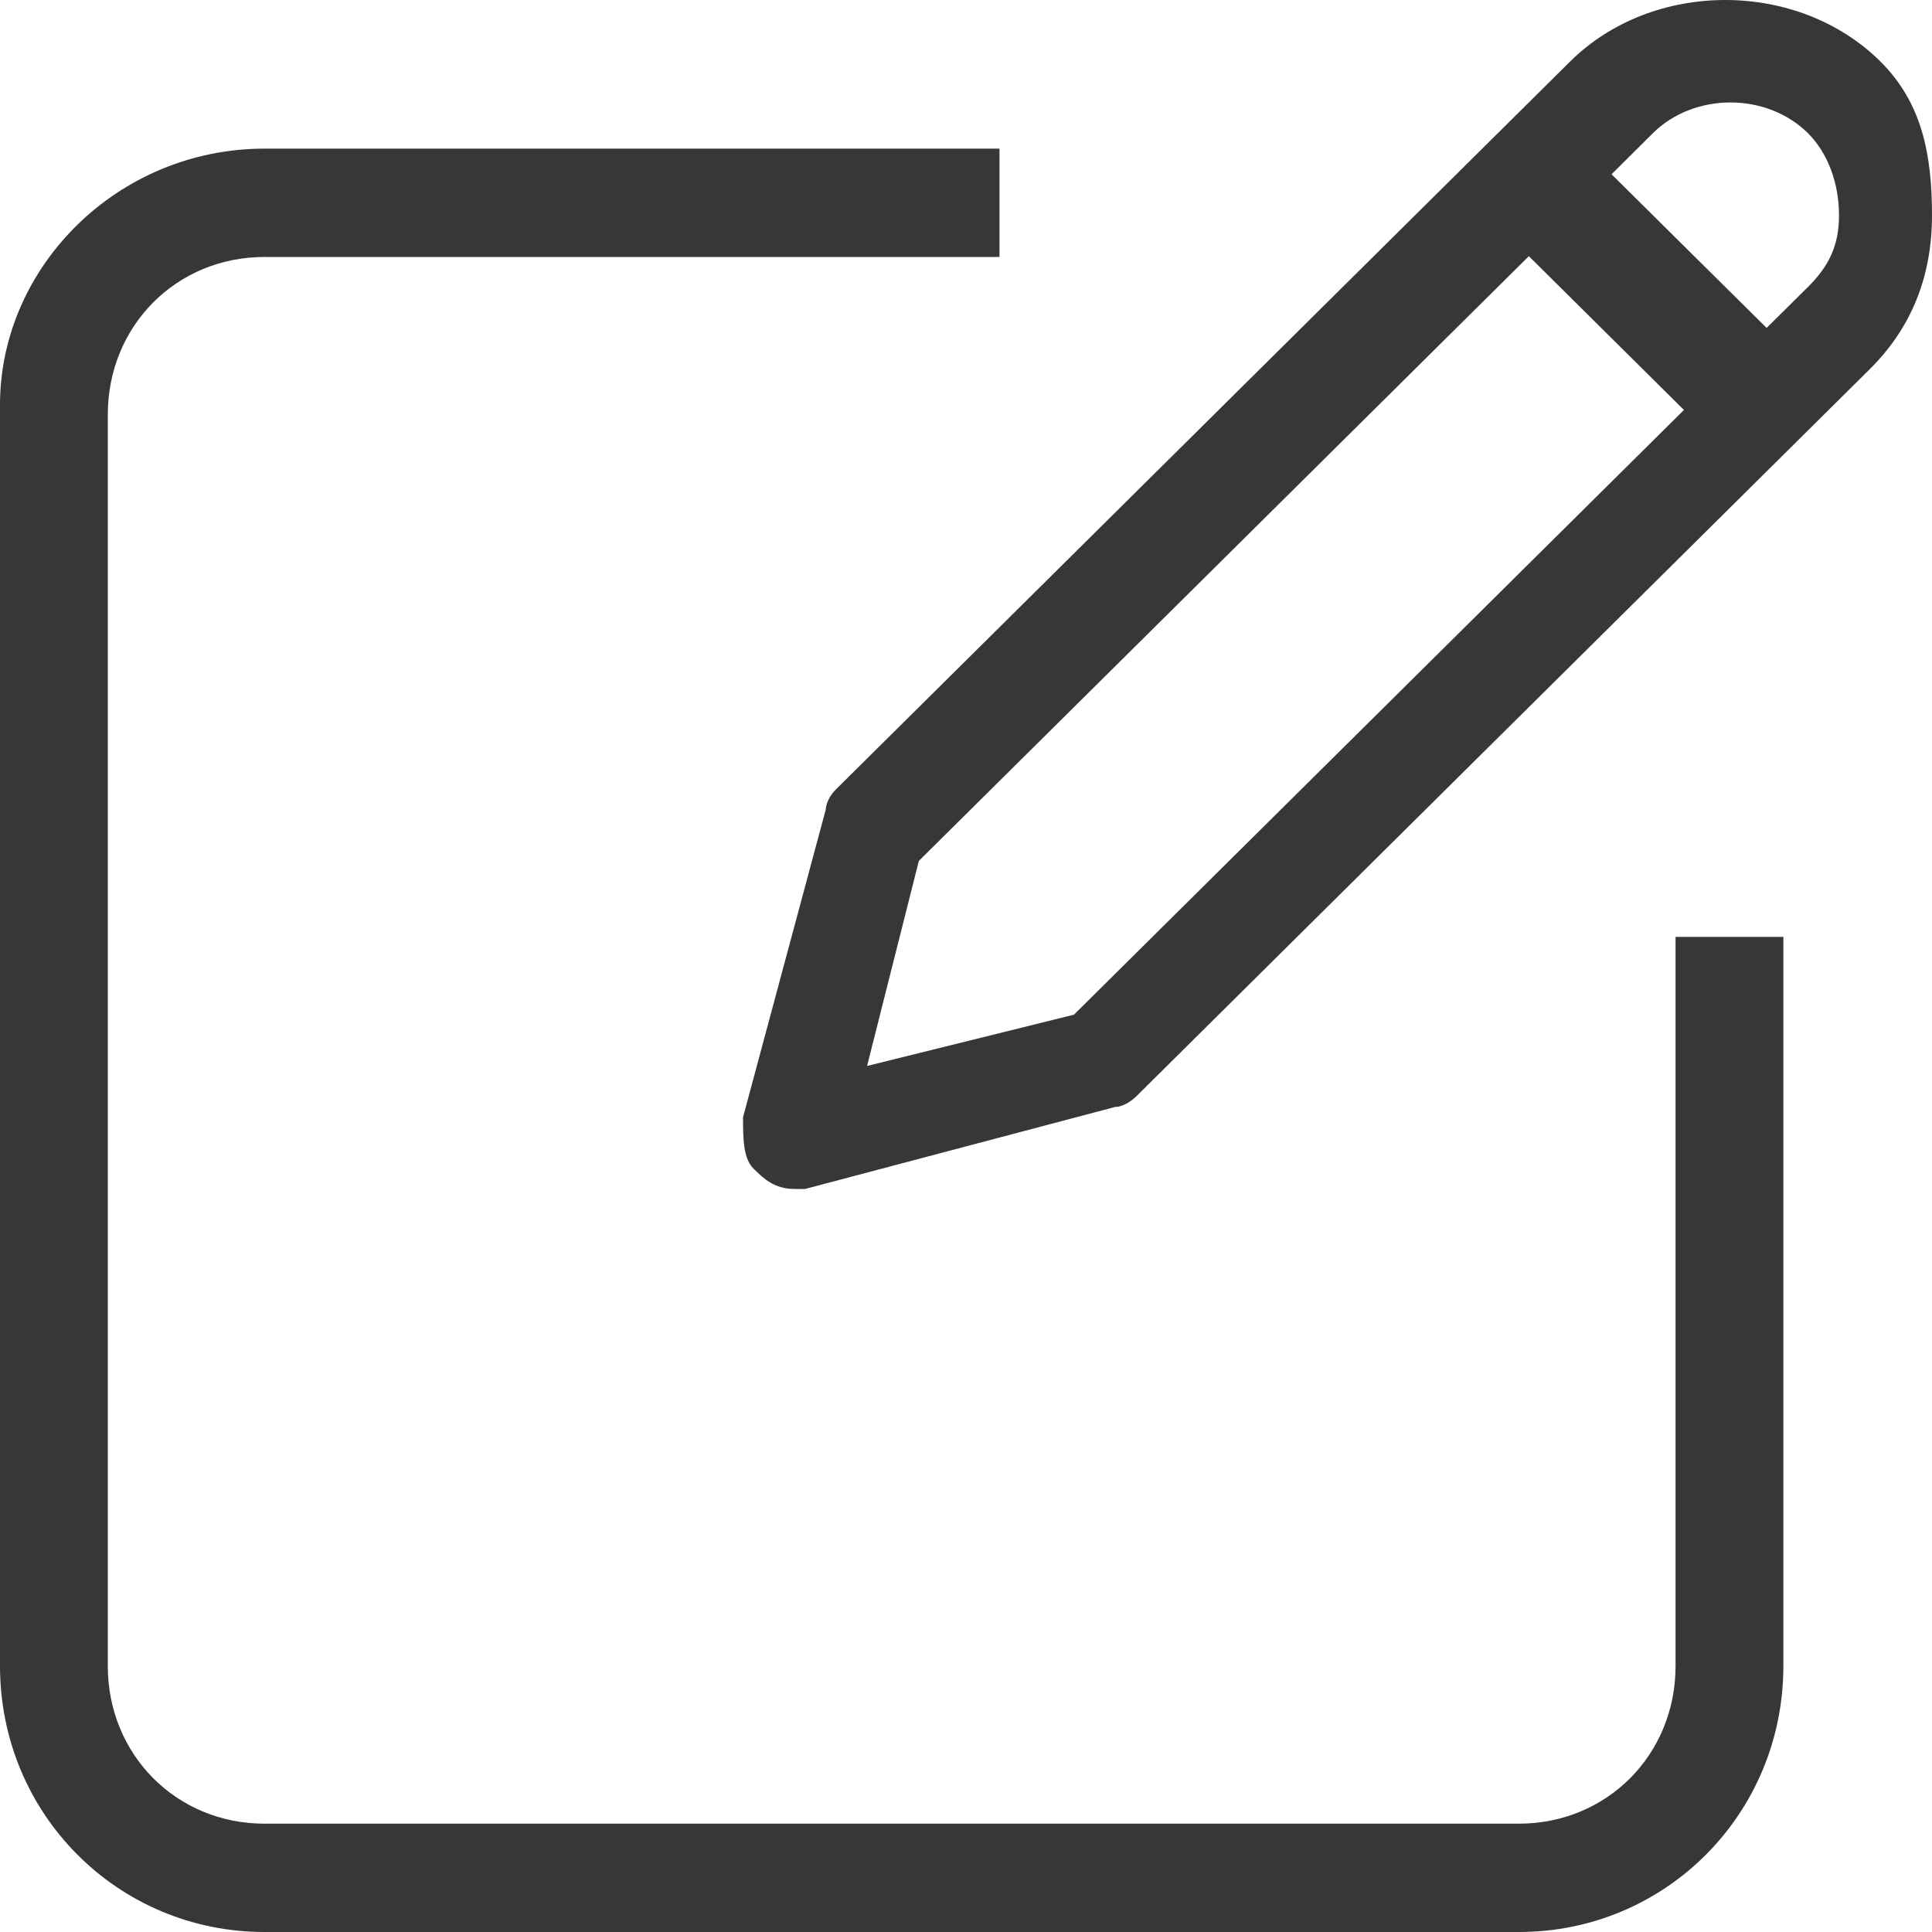 <?xml version="1.0" encoding="UTF-8"?>
<svg width="15px" height="15px" viewBox="0 0 15 15" version="1.1" xmlns="http://www.w3.org/2000/svg" xmlns:xlink="http://www.w3.org/1999/xlink">
    <!-- Generator: Sketch 51.3 (57544) - http://www.bohemiancoding.com/sketch -->
    <title>noun_edit_1218875</title>
    <desc>Created with Sketch.</desc>
    <defs></defs>
    <g id="Page-1" stroke="none" stroke-width="1" fill="none" fill-rule="evenodd">
        <g id="admin---trainer" transform="translate(-888, -250)" fill="#393735" fill-rule="nonzero">
            <g id="Group-2" transform="translate(888, 250)">
                <g id="noun_edit_1218875">
                    <path d="M13.009,12.935 C13.009,13.623 12.477,14.159 11.792,14.159 L2.054,14.159 C1.369,14.159 0.837,13.623 0.837,12.935 L0.837,3.219 C0.837,2.531 1.369,1.995 2.054,1.995 L7.76,1.995 L7.76,1.154 L2.054,1.154 C0.913,1.154 0,2.072 0,3.143 L0,12.935 C0,14.082 0.913,15 2.054,15 L11.792,15 C12.933,15 13.846,14.082 13.846,12.935 L13.846,7.274 L13.009,7.274 L13.009,12.935 Z" id="Shape"></path>
                    <path d="M14.599,0.477 C13.957,-0.159 12.833,-0.159 12.191,0.477 L6.492,6.127 C6.411,6.207 6.411,6.286 6.411,6.286 L5.769,8.674 C5.769,8.833 5.769,8.992 5.849,9.072 C5.93,9.151 6.01,9.231 6.171,9.231 C6.171,9.231 6.251,9.231 6.251,9.231 L8.659,8.594 C8.739,8.594 8.819,8.515 8.819,8.515 L14.518,2.865 C14.839,2.546 15,2.149 15,1.671 C15,1.194 14.92,0.796 14.599,0.477 Z M8.338,7.878 L6.732,8.276 L7.134,6.684 L11.87,1.989 L13.074,3.183 L8.338,7.878 Z M14.037,2.228 L13.716,2.546 L12.512,1.353 L12.833,1.034 C13.154,0.716 13.716,0.716 14.037,1.034 C14.197,1.194 14.278,1.432 14.278,1.671 C14.278,1.91 14.197,2.069 14.037,2.228 Z" id="Shape"></path>
                </g>
            </g>
        </g>
    </g>
</svg>